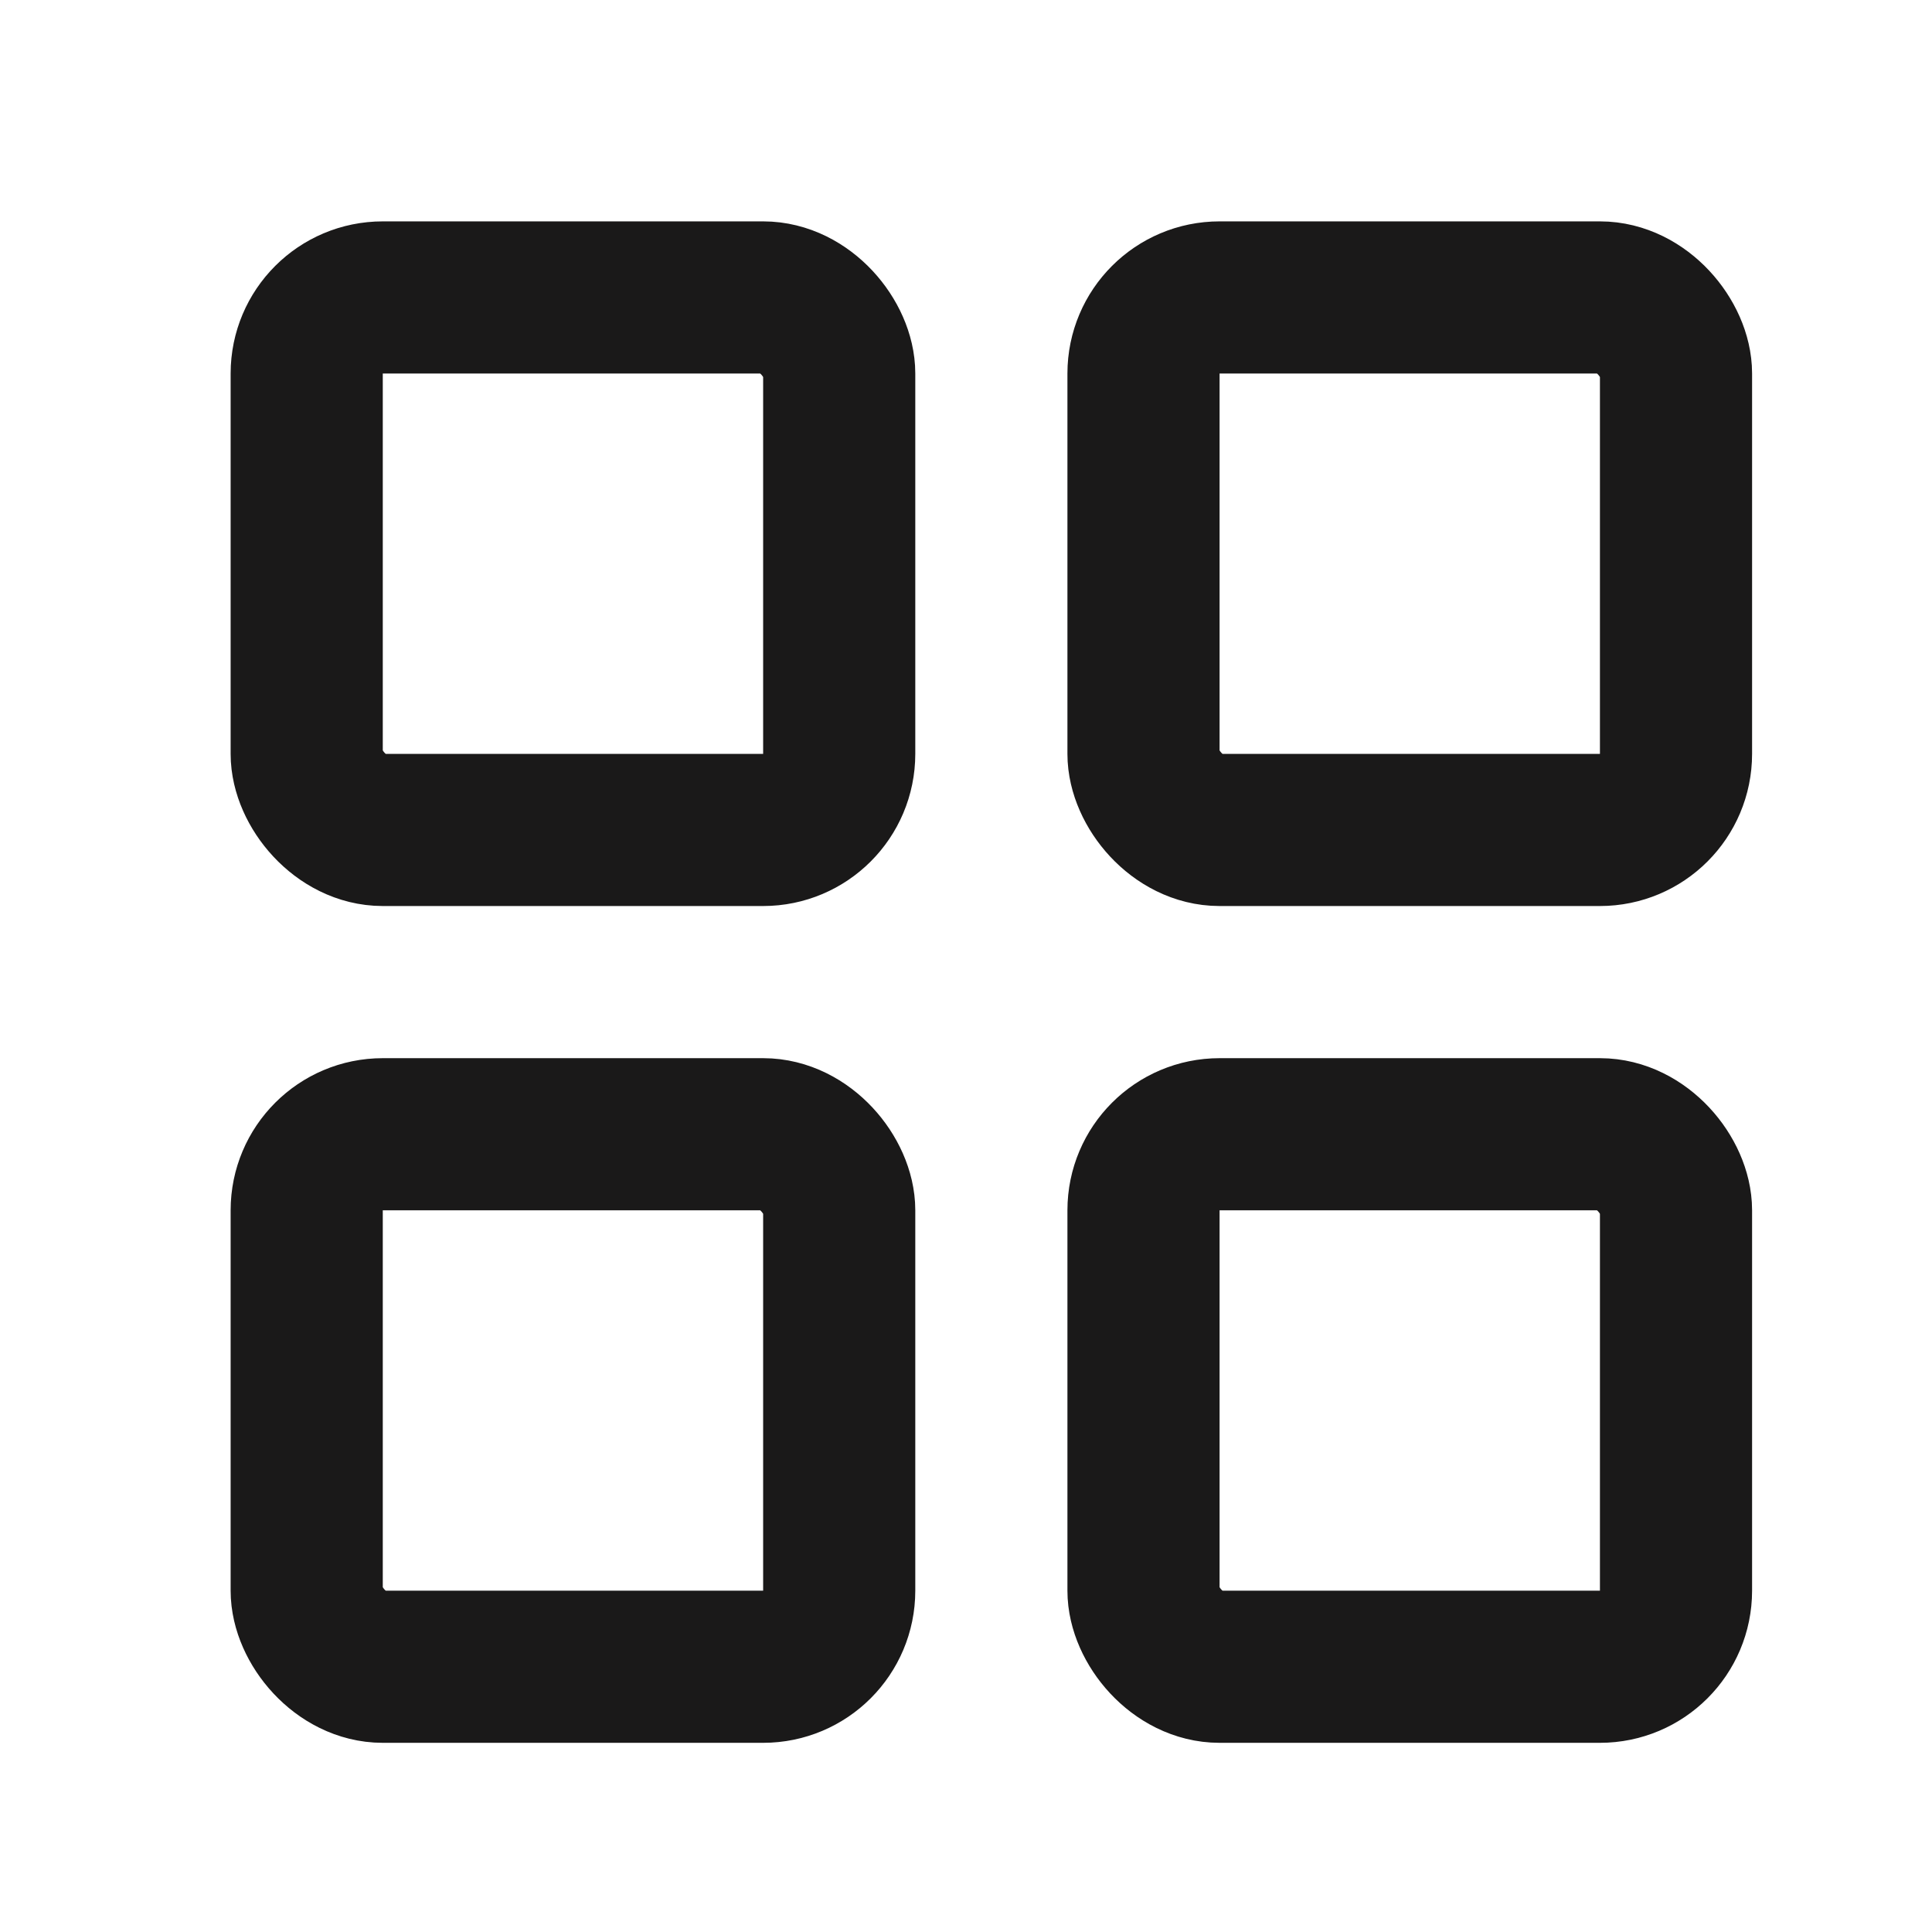 <svg xmlns="http://www.w3.org/2000/svg" width="24" height="24" viewBox="0 0 24 24" fill="none">
                            <rect x="3.81" y="3.695" width="6.615" height="6.615" rx="0.945" stroke="#1A1919" stroke-width="1.89" stroke-linecap="round"></rect>
                            <rect x="3.81" y="14.09" width="6.615" height="6.615" rx="0.945" stroke="#1A1919" stroke-width="1.89" stroke-linecap="round"></rect>
                            <rect x="14.205" y="3.695" width="6.615" height="6.615" rx="0.945" stroke="#1A1919" stroke-width="1.89" stroke-linecap="round"></rect>
                            <rect x="14.205" y="14.09" width="6.615" height="6.615" rx="0.945" stroke="#1A1919" stroke-width="1.89" stroke-linecap="round"></rect>
                        </svg>